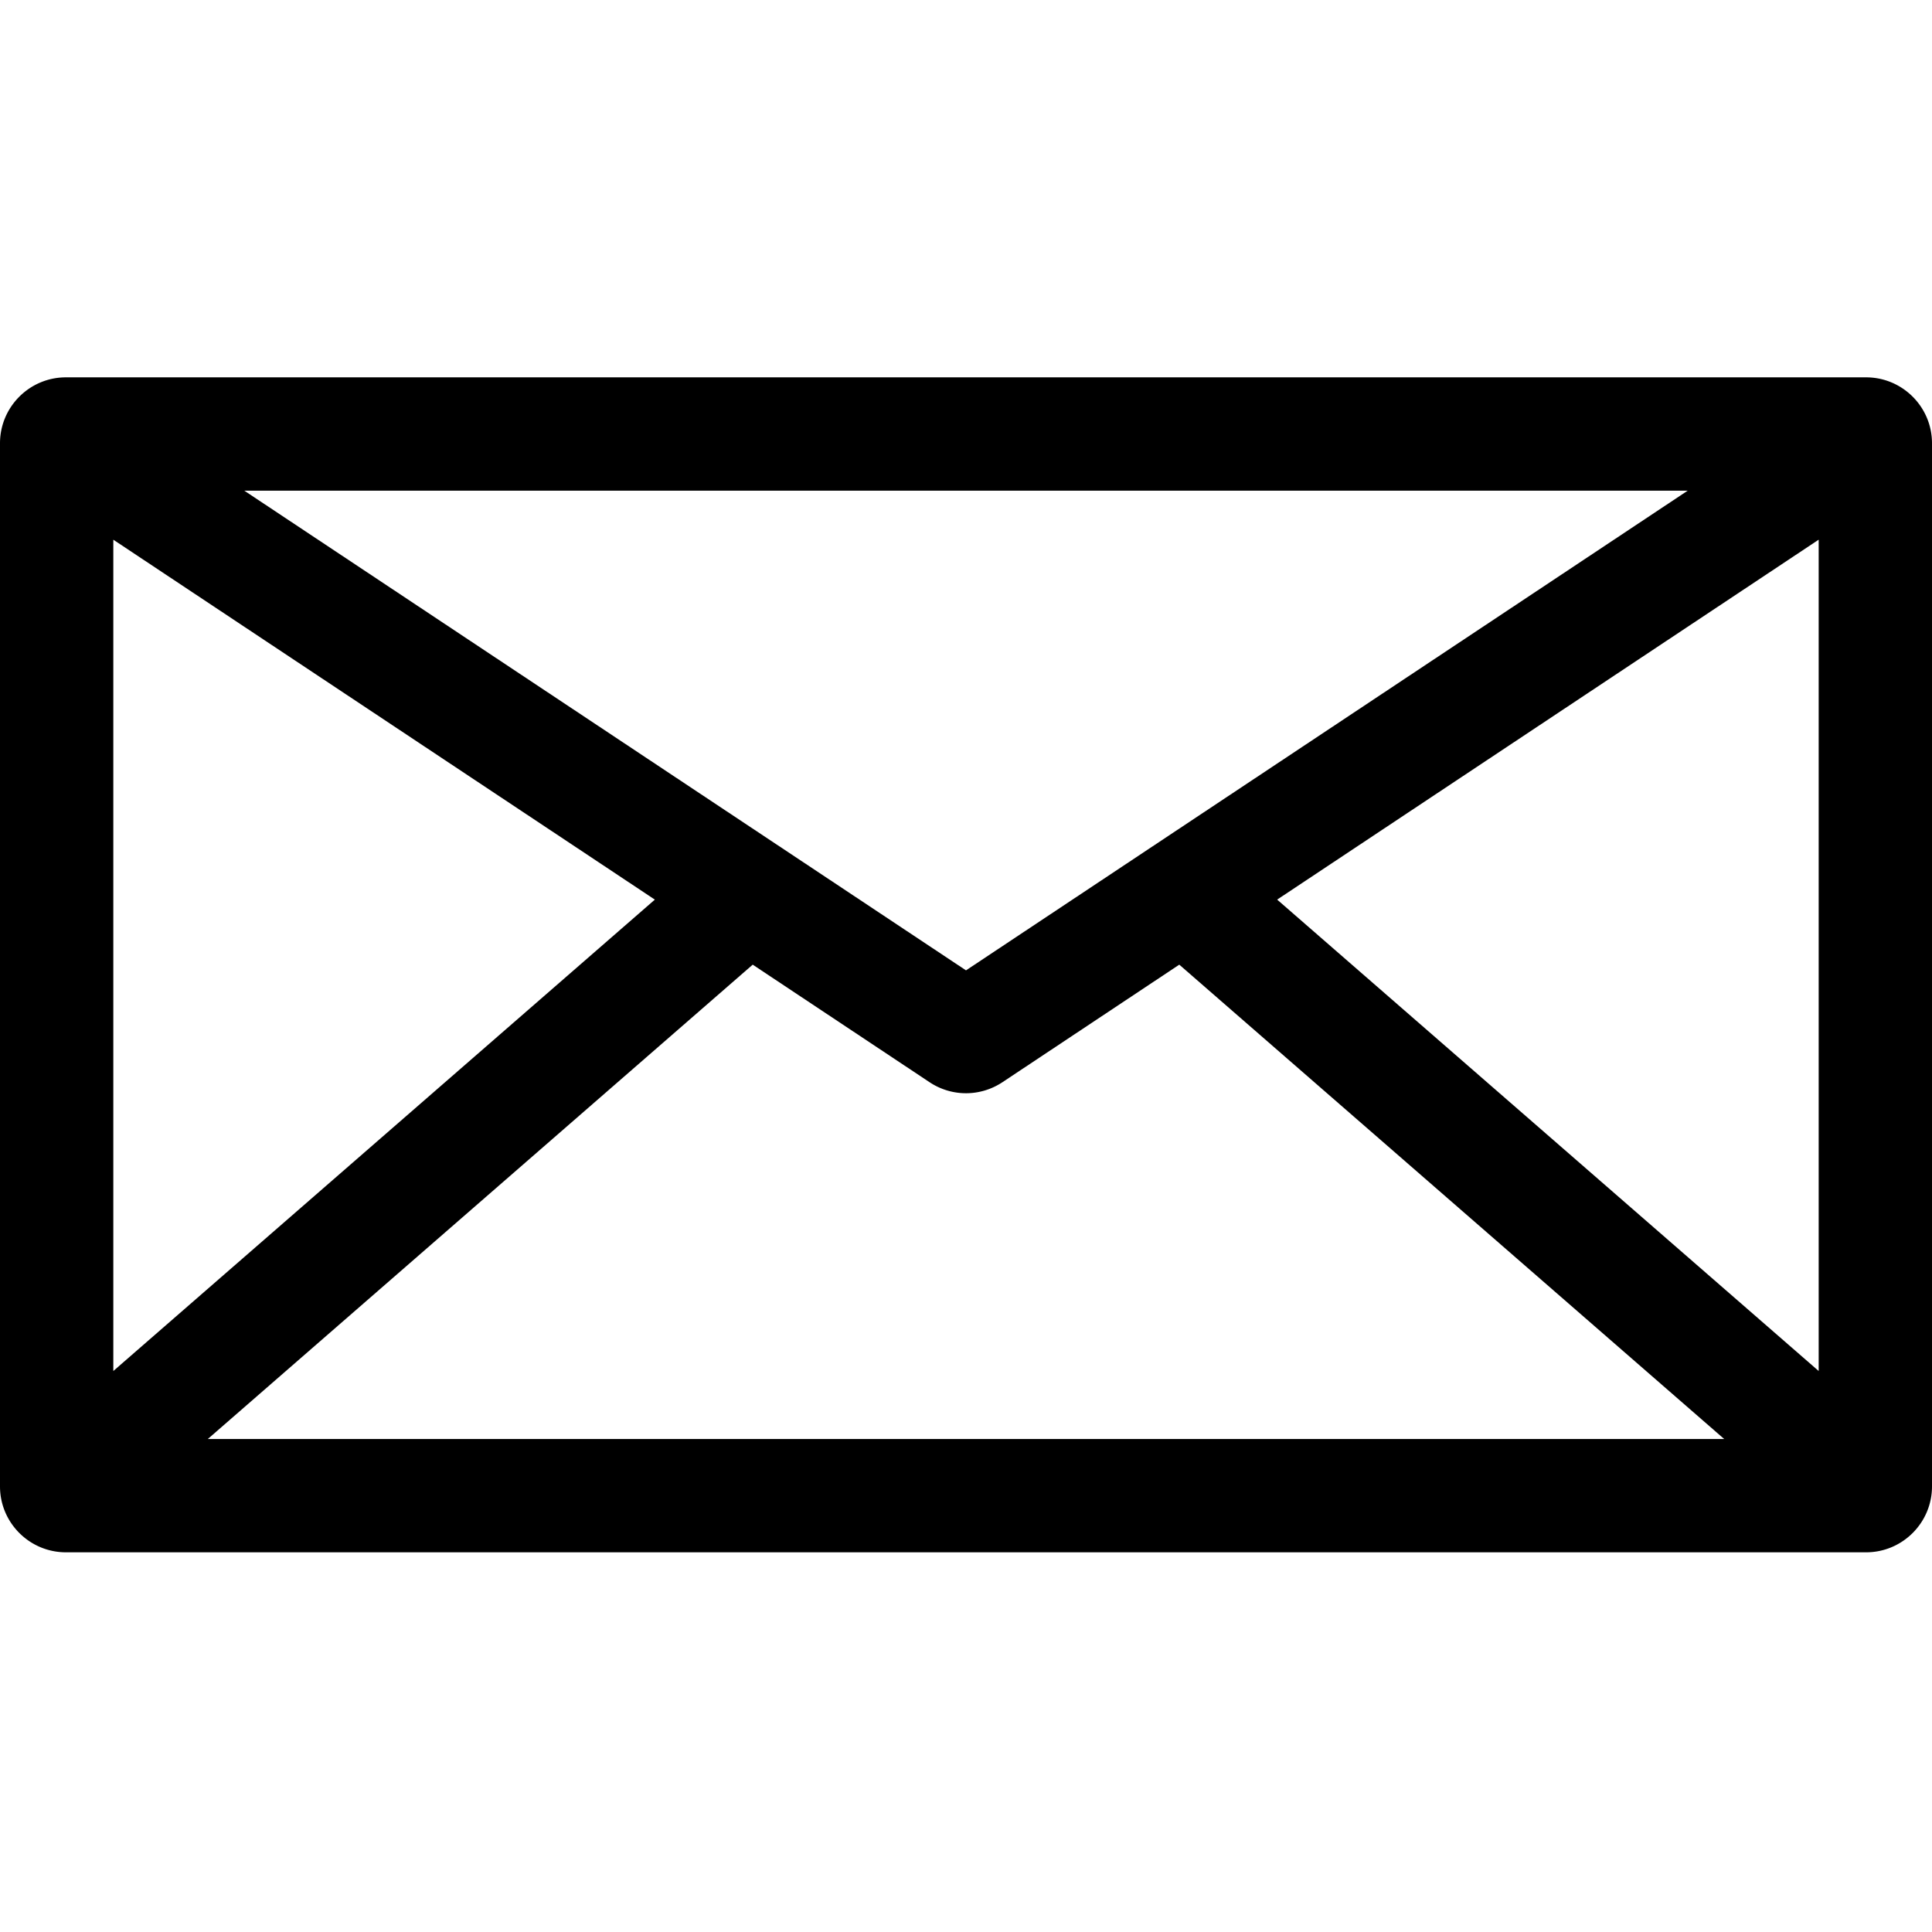<svg viewBox="0 -100 512 512" xmlns="http://www.w3.org/2000/svg">
  <path d="M494.535 0H17.465C7.835 0 0 7.836 0 17.465v276.453c0 9.629 7.836 17.46 17.465 17.46h477.07c9.63 0 17.465-7.831 17.465-17.46V17.465C512 7.835 504.164 0 494.535 0zM30.031 43.027L173.54 138.41 30.031 263.332zM256 157.157L64.734 30.03h382.532zm-56.523-1.512l46.855 31.144a17.433 17.433 0 009.668 2.93c3.363 0 6.73-.98 9.668-2.93l46.855-31.144 144.403 125.703H55.074zm138.984-17.239l143.508-95.383v220.309zm0 0" />
</svg>
